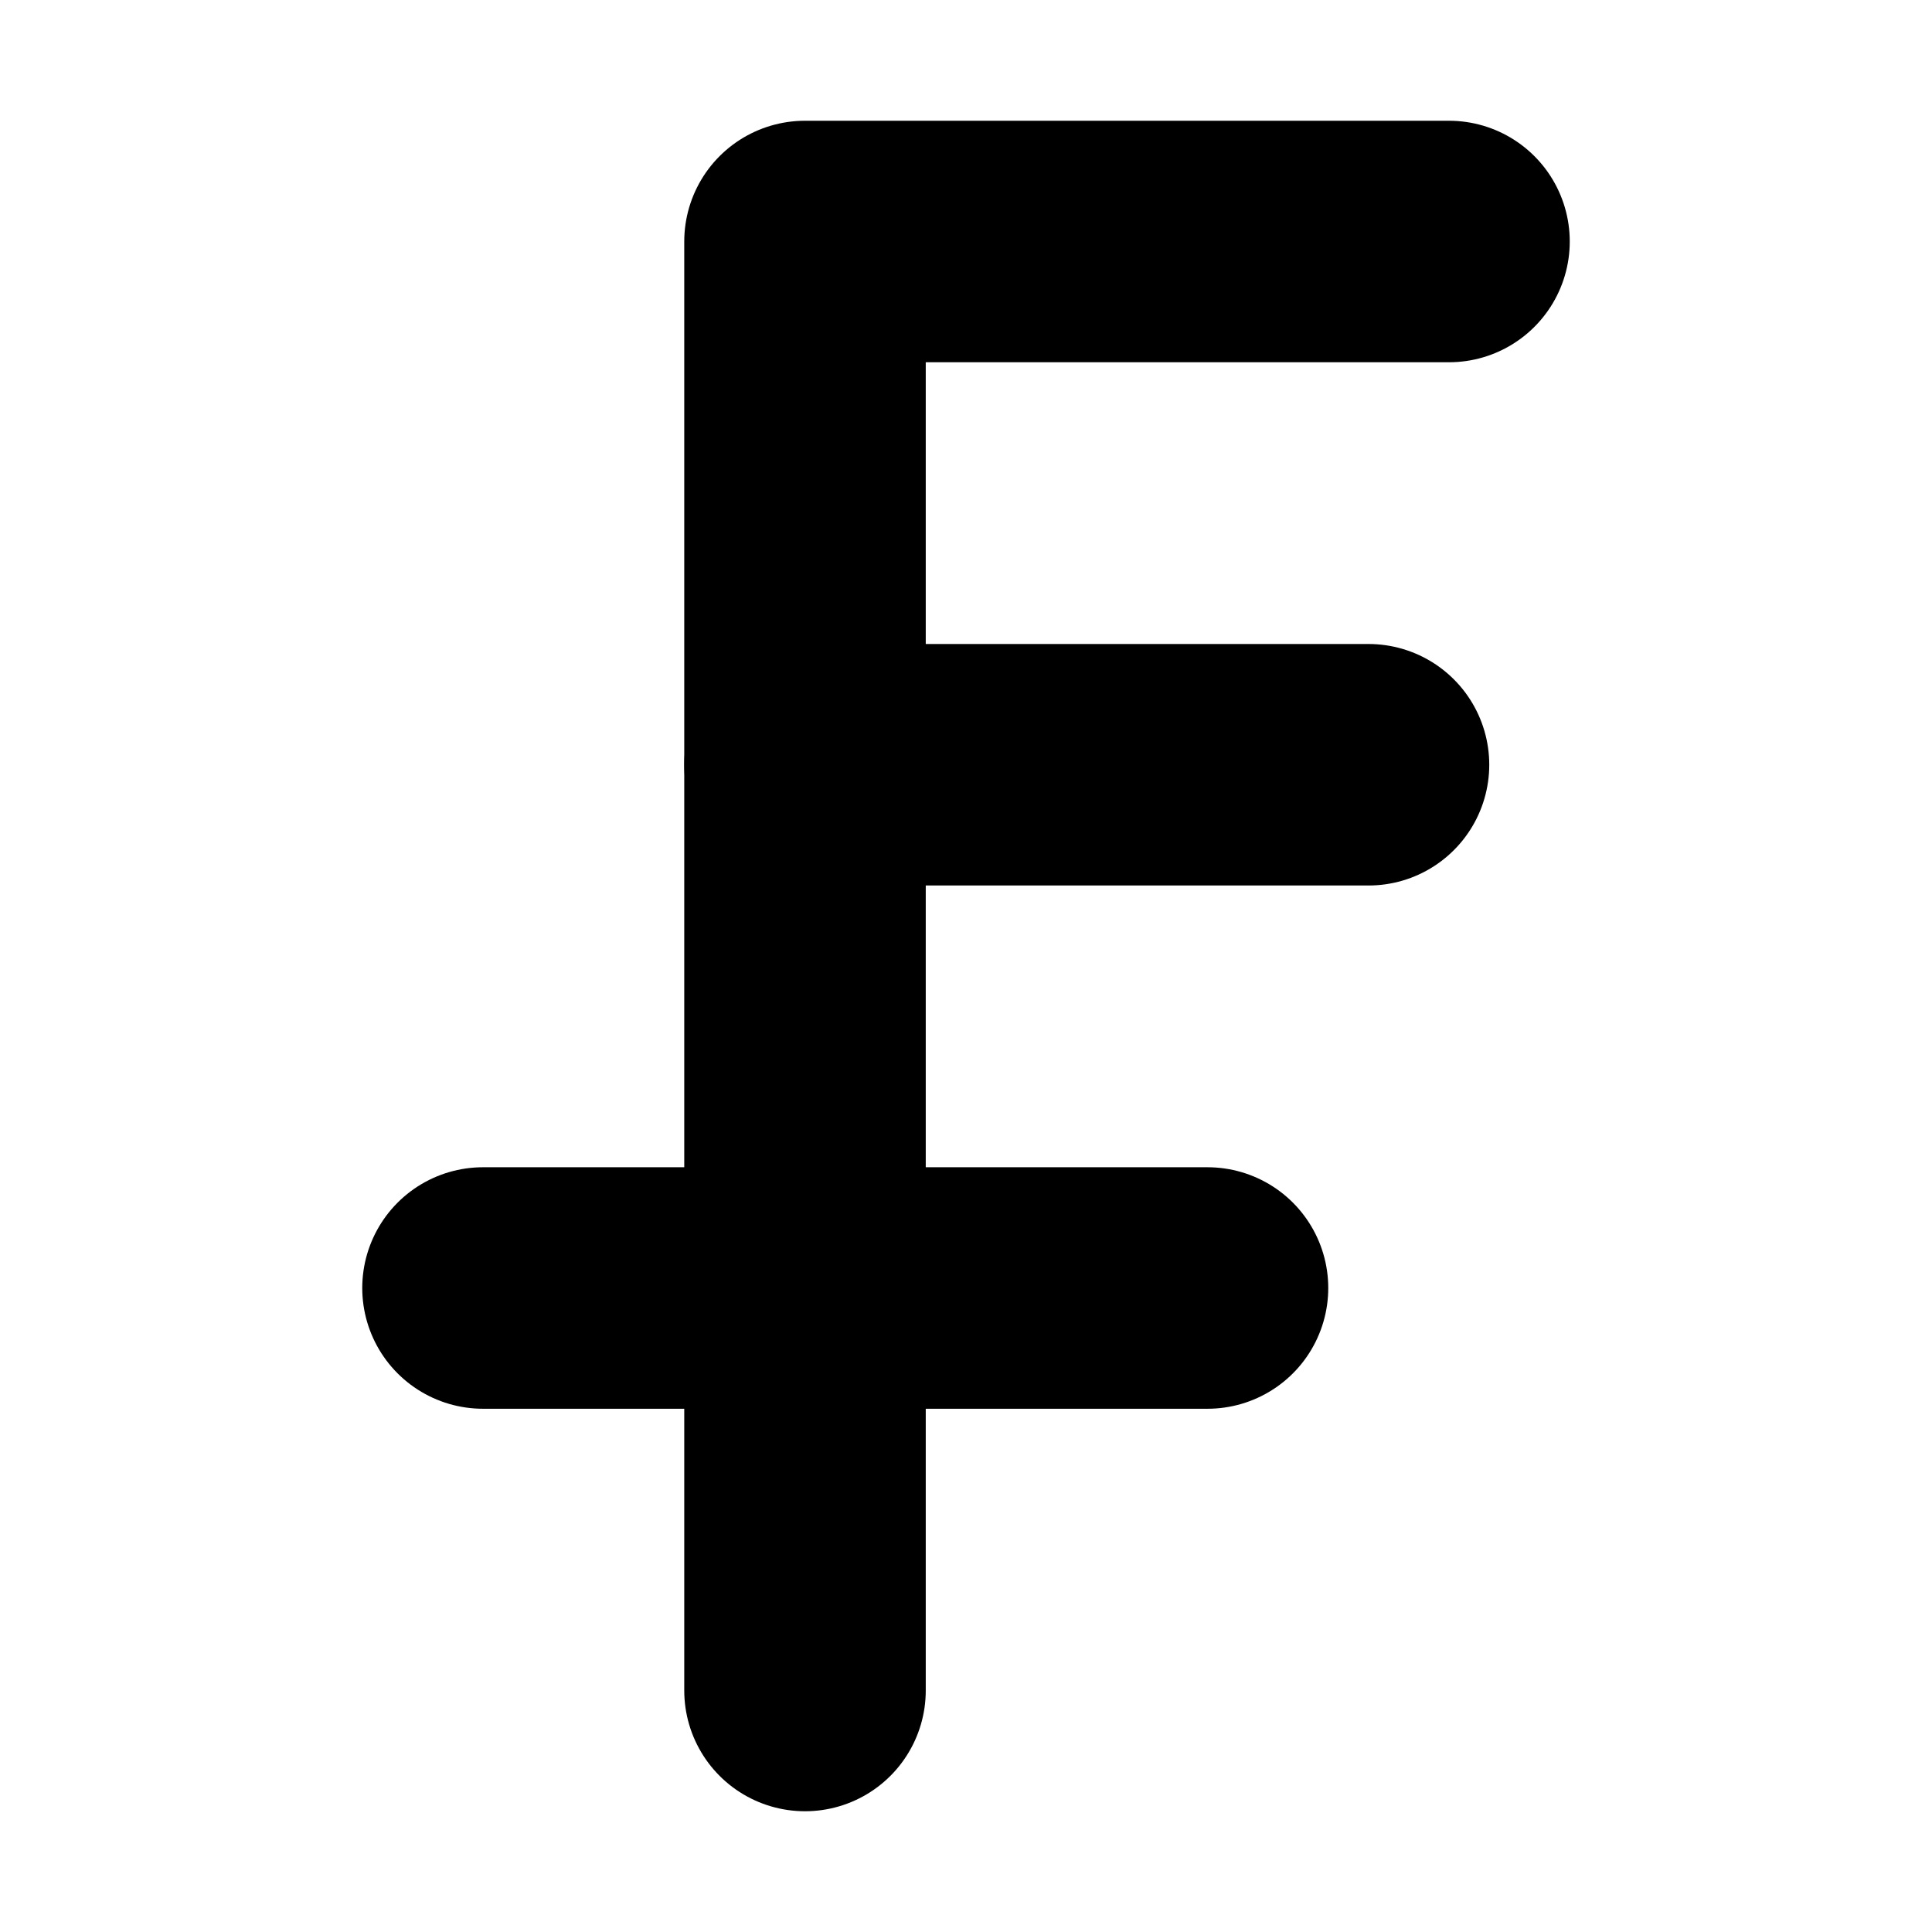 <!-- @license lucide-static v0.394.0 - ISC -->
<svg
  class="lucide lucide-swiss-franc"
  xmlns="http://www.w3.org/2000/svg"
  width="24"
  height="24"
  viewBox="0 0 24 24"
  fill="none"
  stroke="currentColor"
  stroke-width="3"
  stroke-linecap="round"
  stroke-linejoin="round"
>
  <path d="M10 21V3h8" />
  <path d="M6 16h9" />
  <path d="M10 9.5h7" />
</svg>
